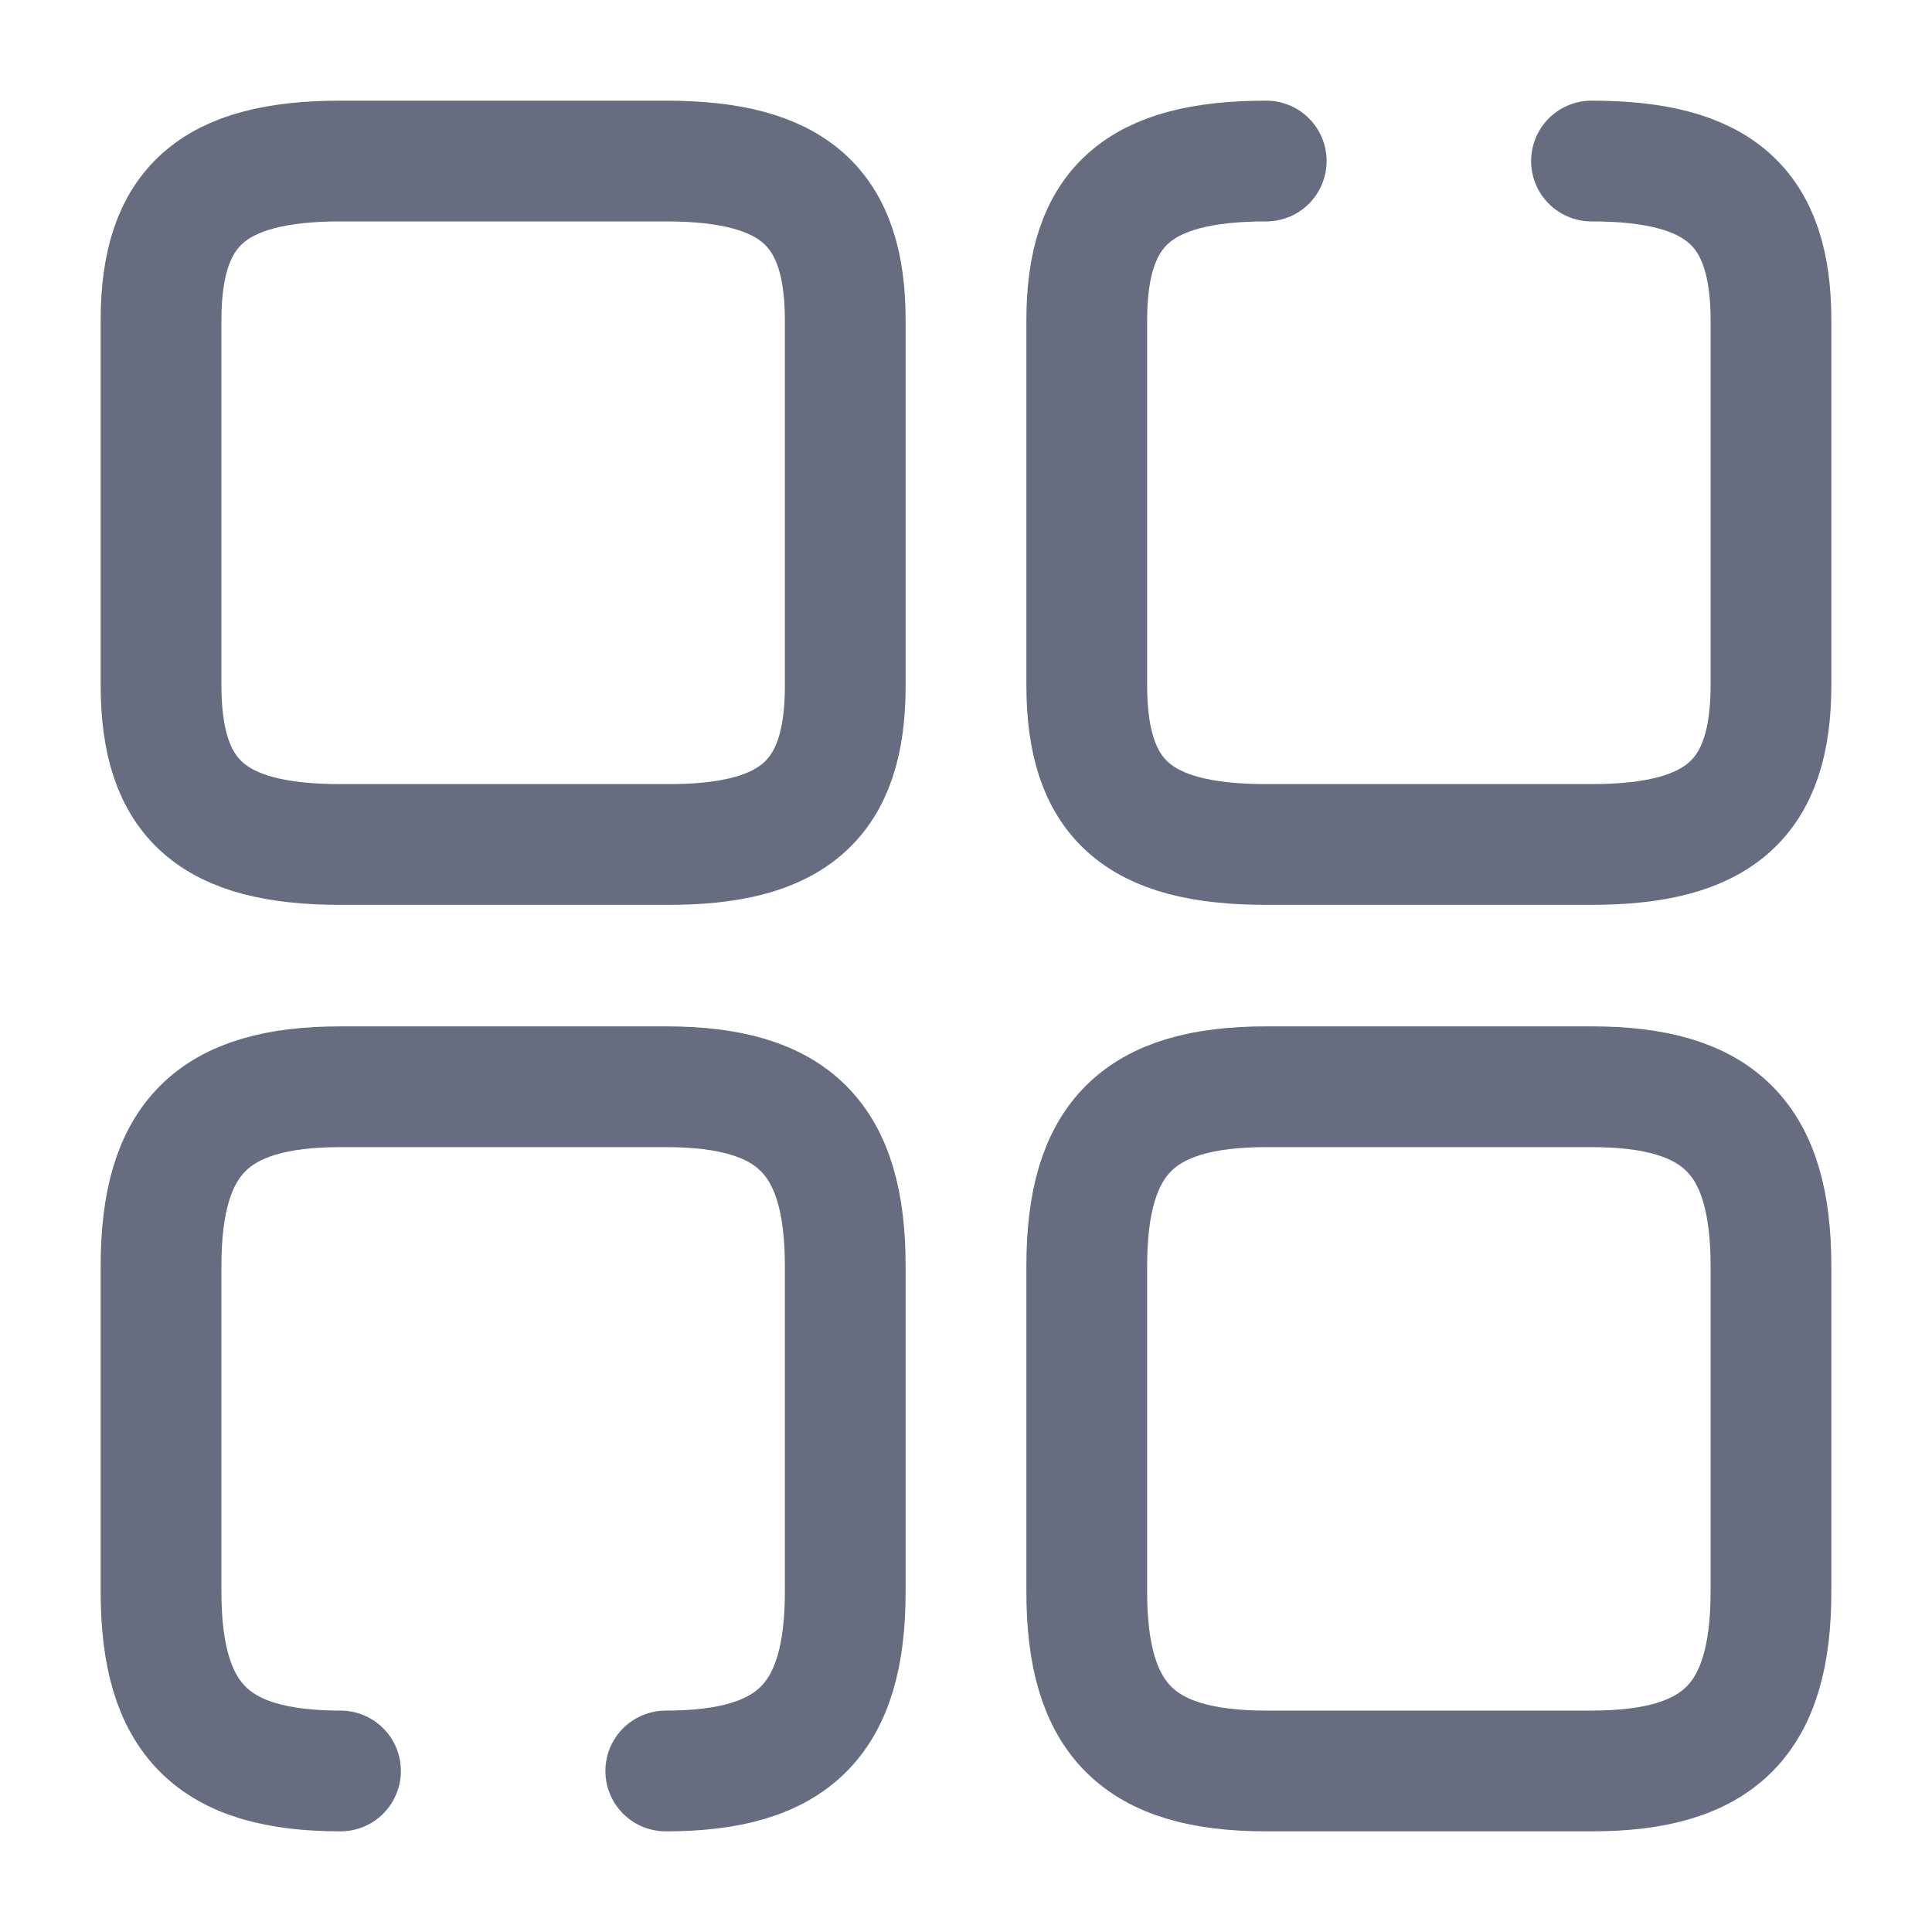 <svg width="20" height="20" viewBox="0 0 20 20" fill="none" xmlns="http://www.w3.org/2000/svg">
<g clip-path="url(#clip0_2518_1589)">
<path d="M13.108 1.667C11.783 1.667 11.25 2.142 11.25 3.317V7.091C11.25 8.275 11.783 8.742 13.108 8.742H16.475C17.8 8.742 18.333 8.267 18.333 7.091V3.317C18.333 2.142 17.8 1.667 16.475 1.667" stroke="#666D80" stroke-width="1.25" stroke-linecap="round" stroke-linejoin="round"/>
<path d="M18.333 16.475V13.108C18.333 11.783 17.8 11.25 16.475 11.25H13.108C11.783 11.25 11.25 11.783 11.25 13.108V16.475C11.25 17.8 11.783 18.333 13.108 18.333H16.475C17.8 18.333 18.333 17.8 18.333 16.475Z" stroke="#666D80" stroke-width="1.25" stroke-linecap="round" stroke-linejoin="round"/>
<path d="M8.75 7.1V3.317C8.75 2.142 8.217 1.667 6.892 1.667H3.525C2.2 1.667 1.667 2.142 1.667 3.317V7.091C1.667 8.275 2.2 8.742 3.525 8.742H6.892C8.217 8.75 8.75 8.275 8.75 7.1Z" stroke="#666D80" stroke-width="1.25" stroke-linecap="round" stroke-linejoin="round"/>
<path d="M6.892 18.333C8.217 18.333 8.75 17.8 8.75 16.475V13.108C8.75 11.783 8.217 11.25 6.892 11.25H3.525C2.2 11.25 1.667 11.783 1.667 13.108V16.475C1.667 17.8 2.2 18.333 3.525 18.333" stroke="#666D80" stroke-width="1.25" stroke-linecap="round" stroke-linejoin="round"/>
</g>
<defs>
<clipPath id="clip0_2518_1589">
<rect width="20" height="20" fill="white"/>
</clipPath>
</defs>
</svg>
